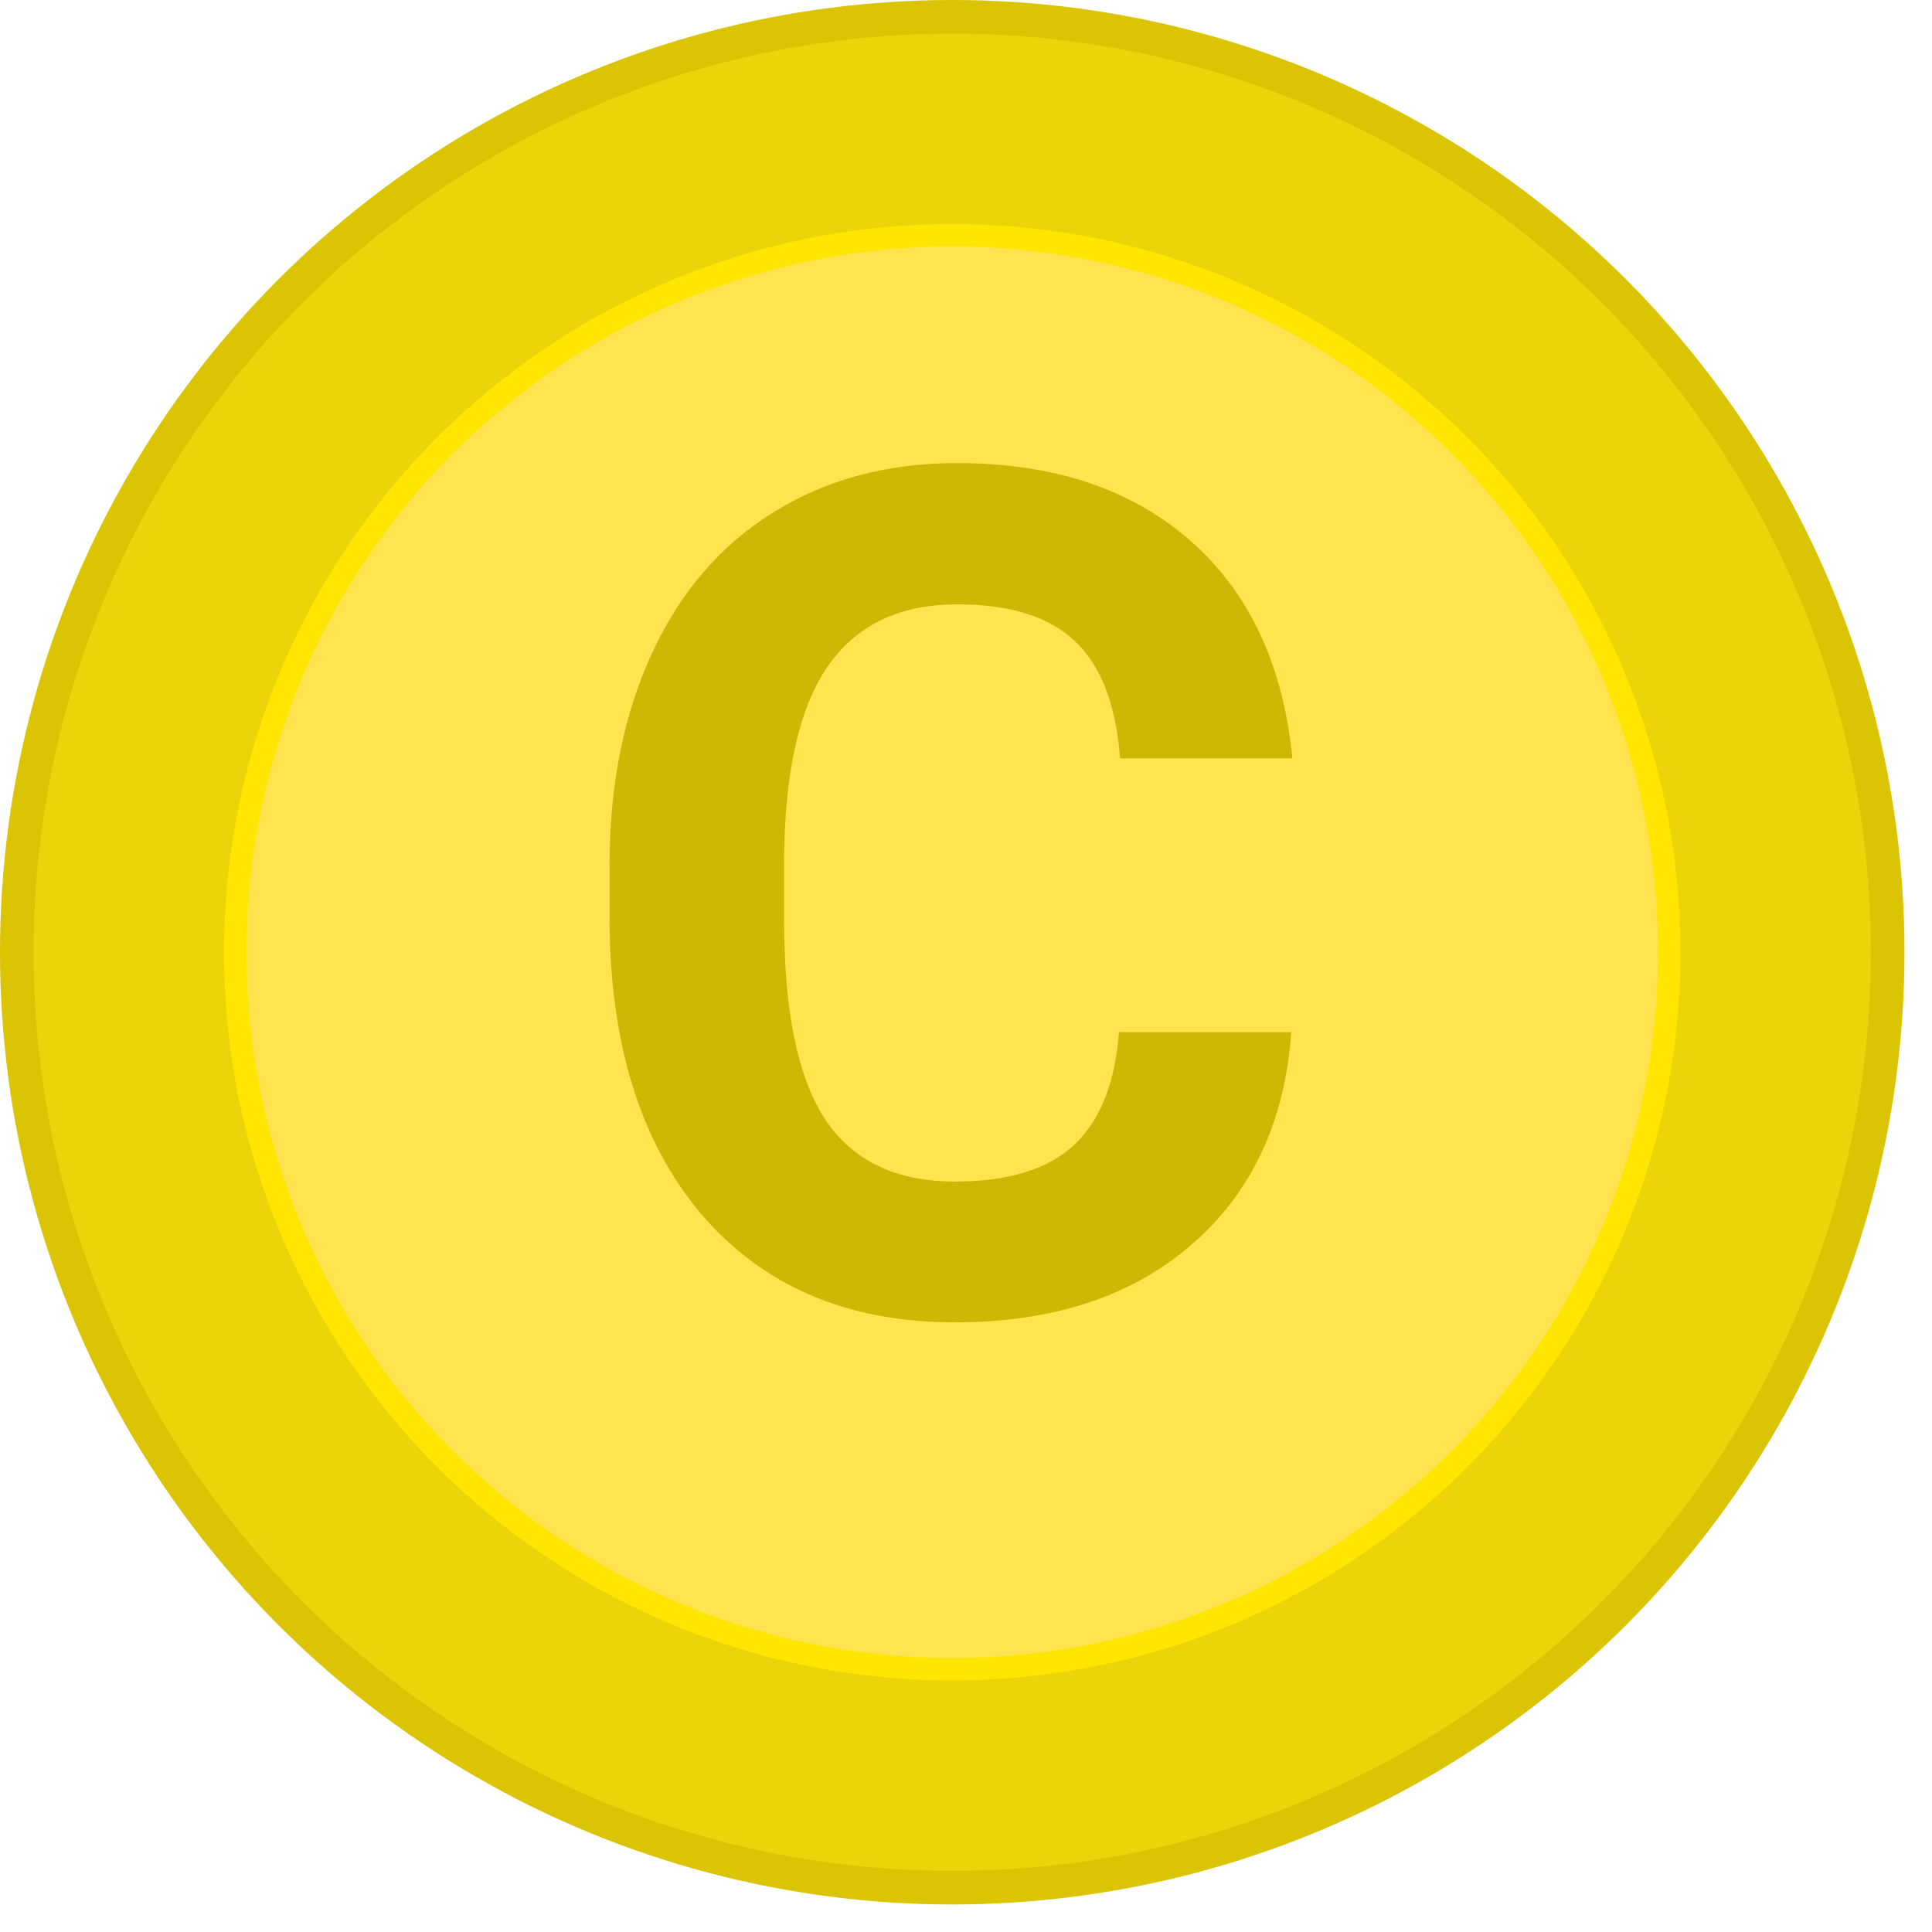 <svg width="16" height="16" viewBox="0 0 16 16" fill="none" xmlns="http://www.w3.org/2000/svg">
<circle cx="7.886" cy="7.886" r="7.747" fill="#EBD408" stroke="#DAC403" stroke-width="0.278"/>
<circle cx="7.886" cy="7.886" r="5.938" fill="#FFE34F" stroke="#FFE500" stroke-width="0.186"/>
<path d="M10.694 8.548C10.64 9.294 10.364 9.88 9.866 10.309C9.372 10.737 8.718 10.951 7.907 10.951C7.019 10.951 6.319 10.652 5.809 10.056C5.301 9.457 5.048 8.636 5.048 7.592V7.169C5.048 6.503 5.165 5.916 5.4 5.409C5.634 4.902 5.969 4.513 6.403 4.244C6.841 3.971 7.348 3.835 7.926 3.835C8.725 3.835 9.368 4.049 9.857 4.477C10.345 4.905 10.627 5.506 10.703 6.28H9.276C9.242 5.832 9.116 5.509 8.901 5.309C8.688 5.106 8.363 5.005 7.926 5.005C7.45 5.005 7.093 5.176 6.855 5.518C6.621 5.858 6.5 6.386 6.494 7.102V7.626C6.494 8.374 6.606 8.921 6.832 9.267C7.06 9.612 7.418 9.785 7.907 9.785C8.347 9.785 8.675 9.685 8.891 9.486C9.11 9.283 9.235 8.97 9.267 8.548H10.694Z" fill="#CDB904"/>
</svg>
